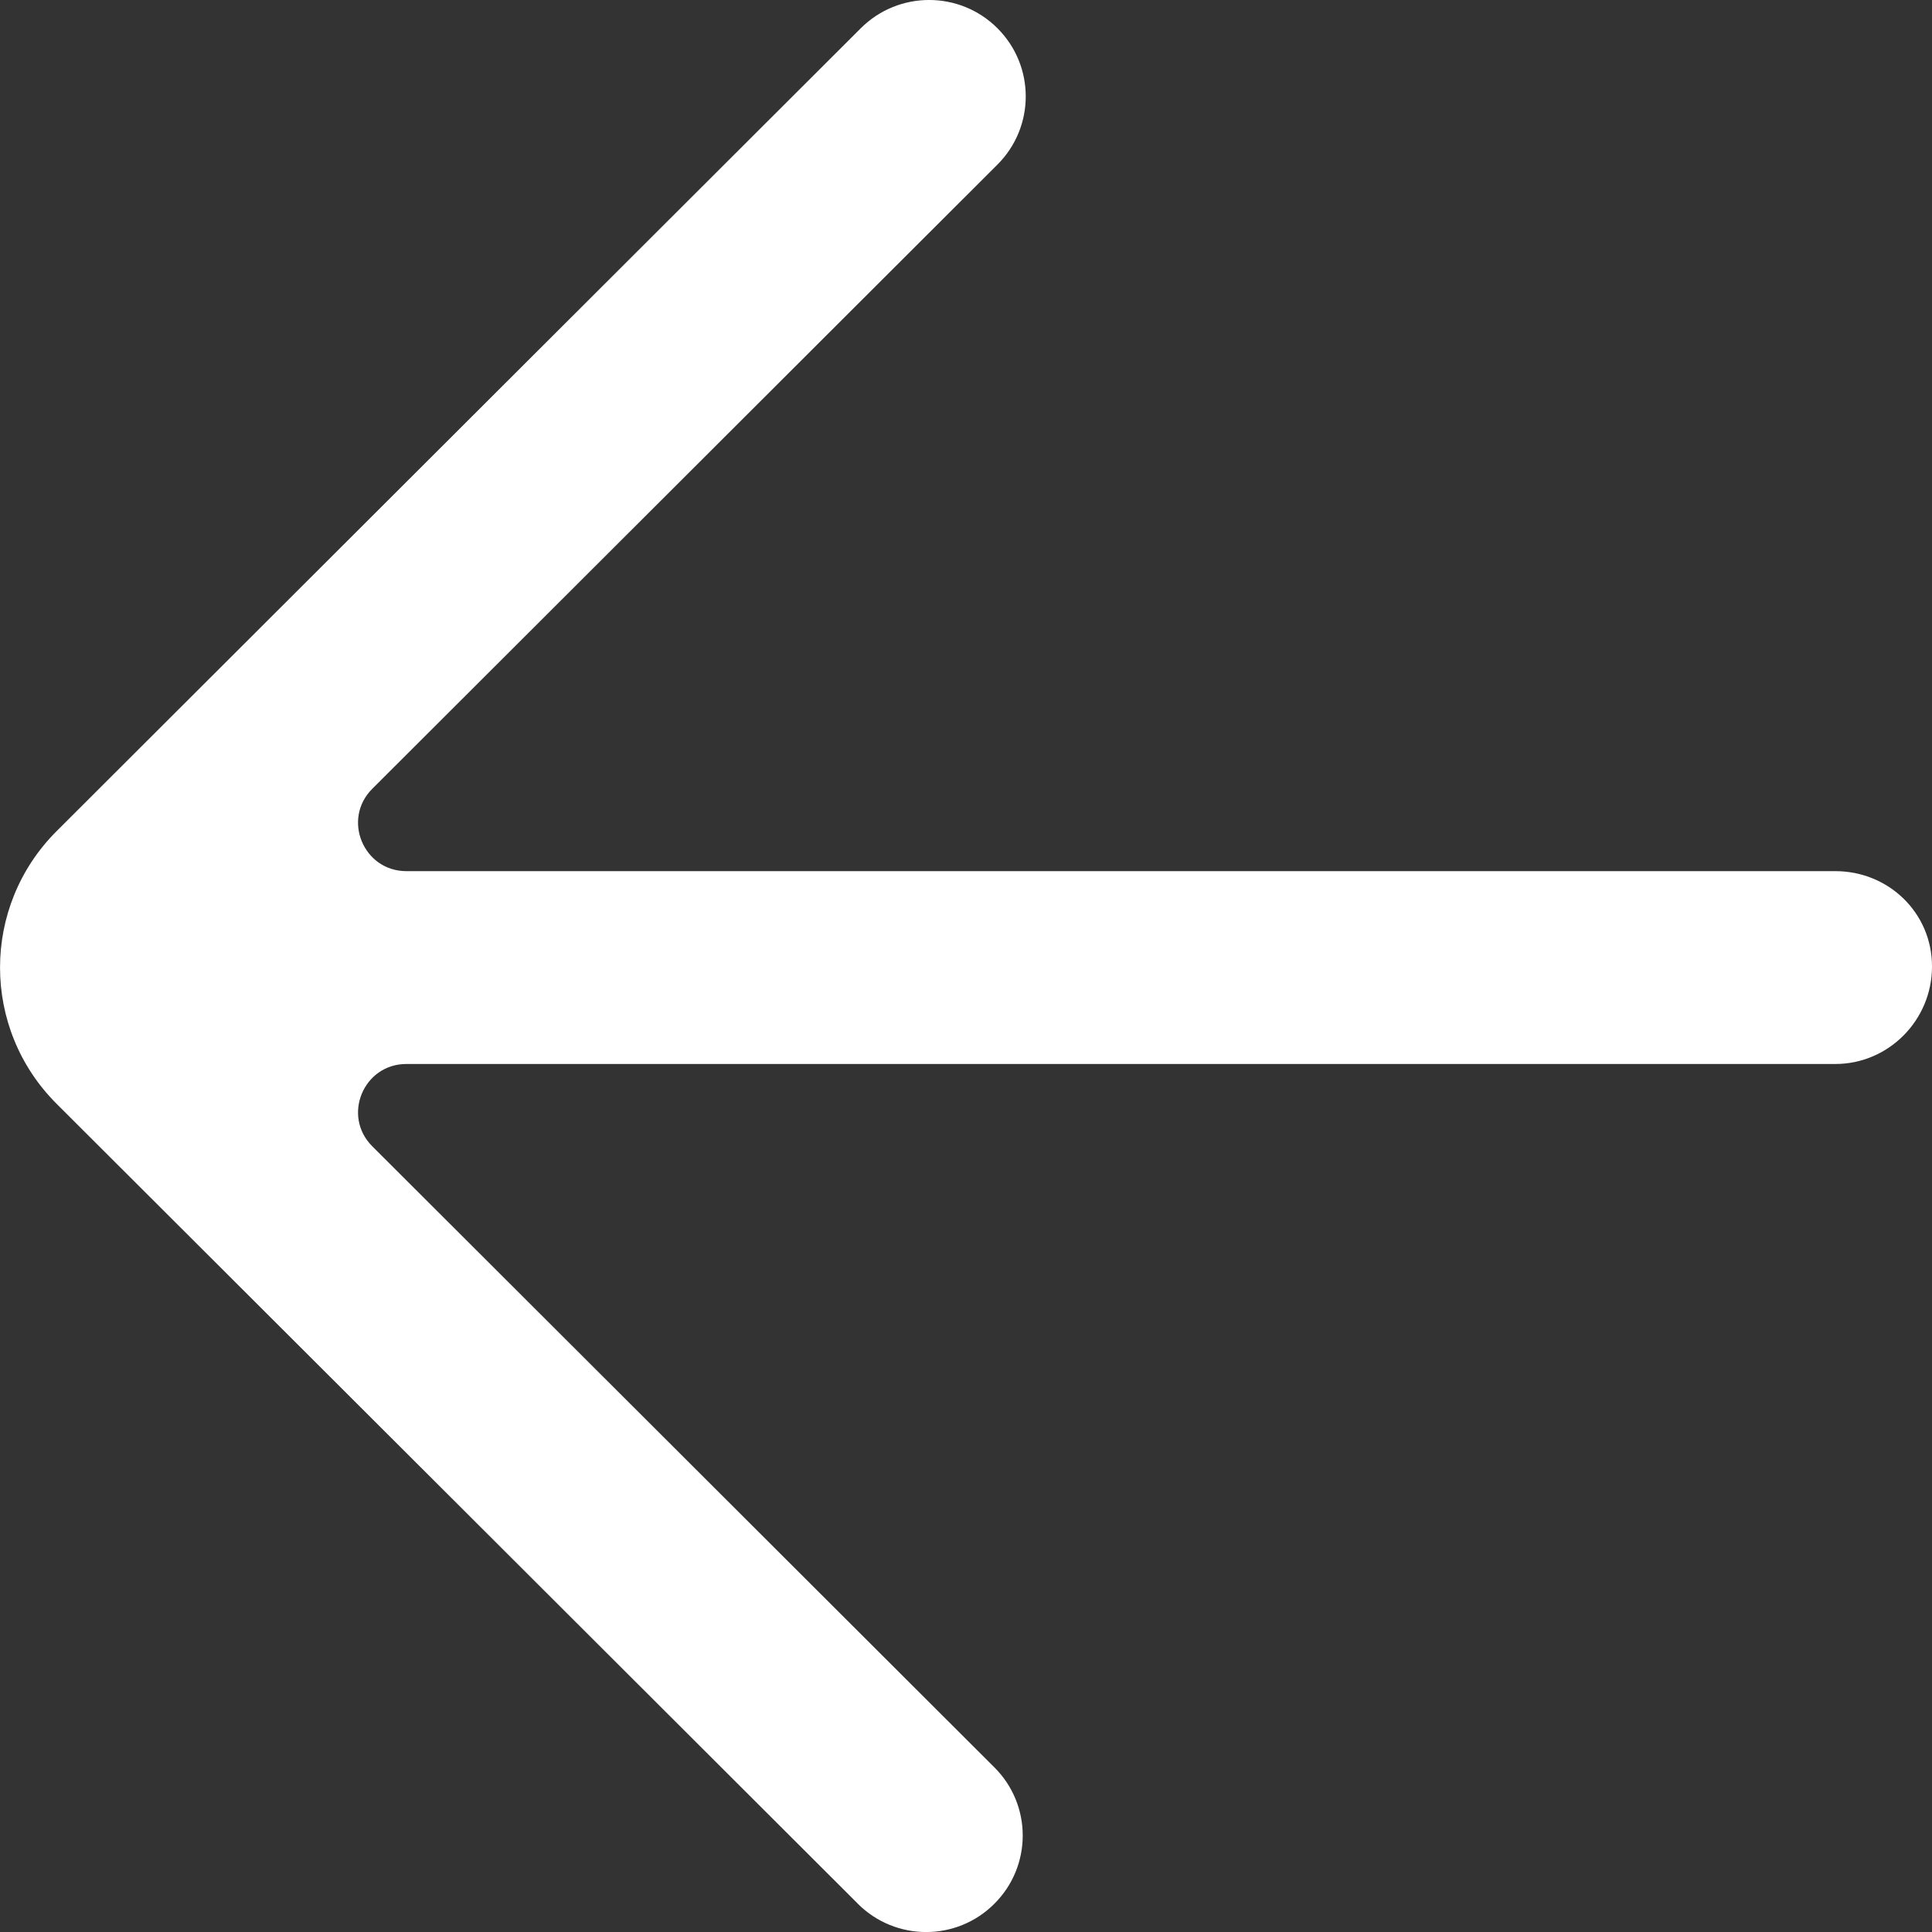 <!-- Generated by IcoMoon.io -->
<svg version="1.1" xmlns="http://www.w3.org/2000/svg" width="32" height="32" viewBox="0 0 32 32">
<rect x="0" y="0" width="32" height="32" fill="#333333" stroke="none"/>
<title>as-arrow_left-1</title>
<path fill="#fff" d="M14.208 31.532c0.626 0.625 1.638 0.625 2.262 0 0.626-0.624 0.626-1.636 0-2.259l-10.304-10.287c-0.504-0.503-0.147-1.363 0.565-1.363h23.669c0.883 0 1.6-0.73 1.6-1.612v-0.006c0-0.882-0.717-1.576-1.6-1.576h-23.669c-0.712 0-1.069-0.861-0.565-1.364l10.354-10.338c0.626-0.625 0.626-1.636 0-2.26-0.624-0.623-1.637-0.623-2.262 0l-13.32 13.299c-1.25 1.248-1.25 3.27 0 4.517 0.325 0.324 13.528 13.505 13.27 13.248z"></path>
</svg>
